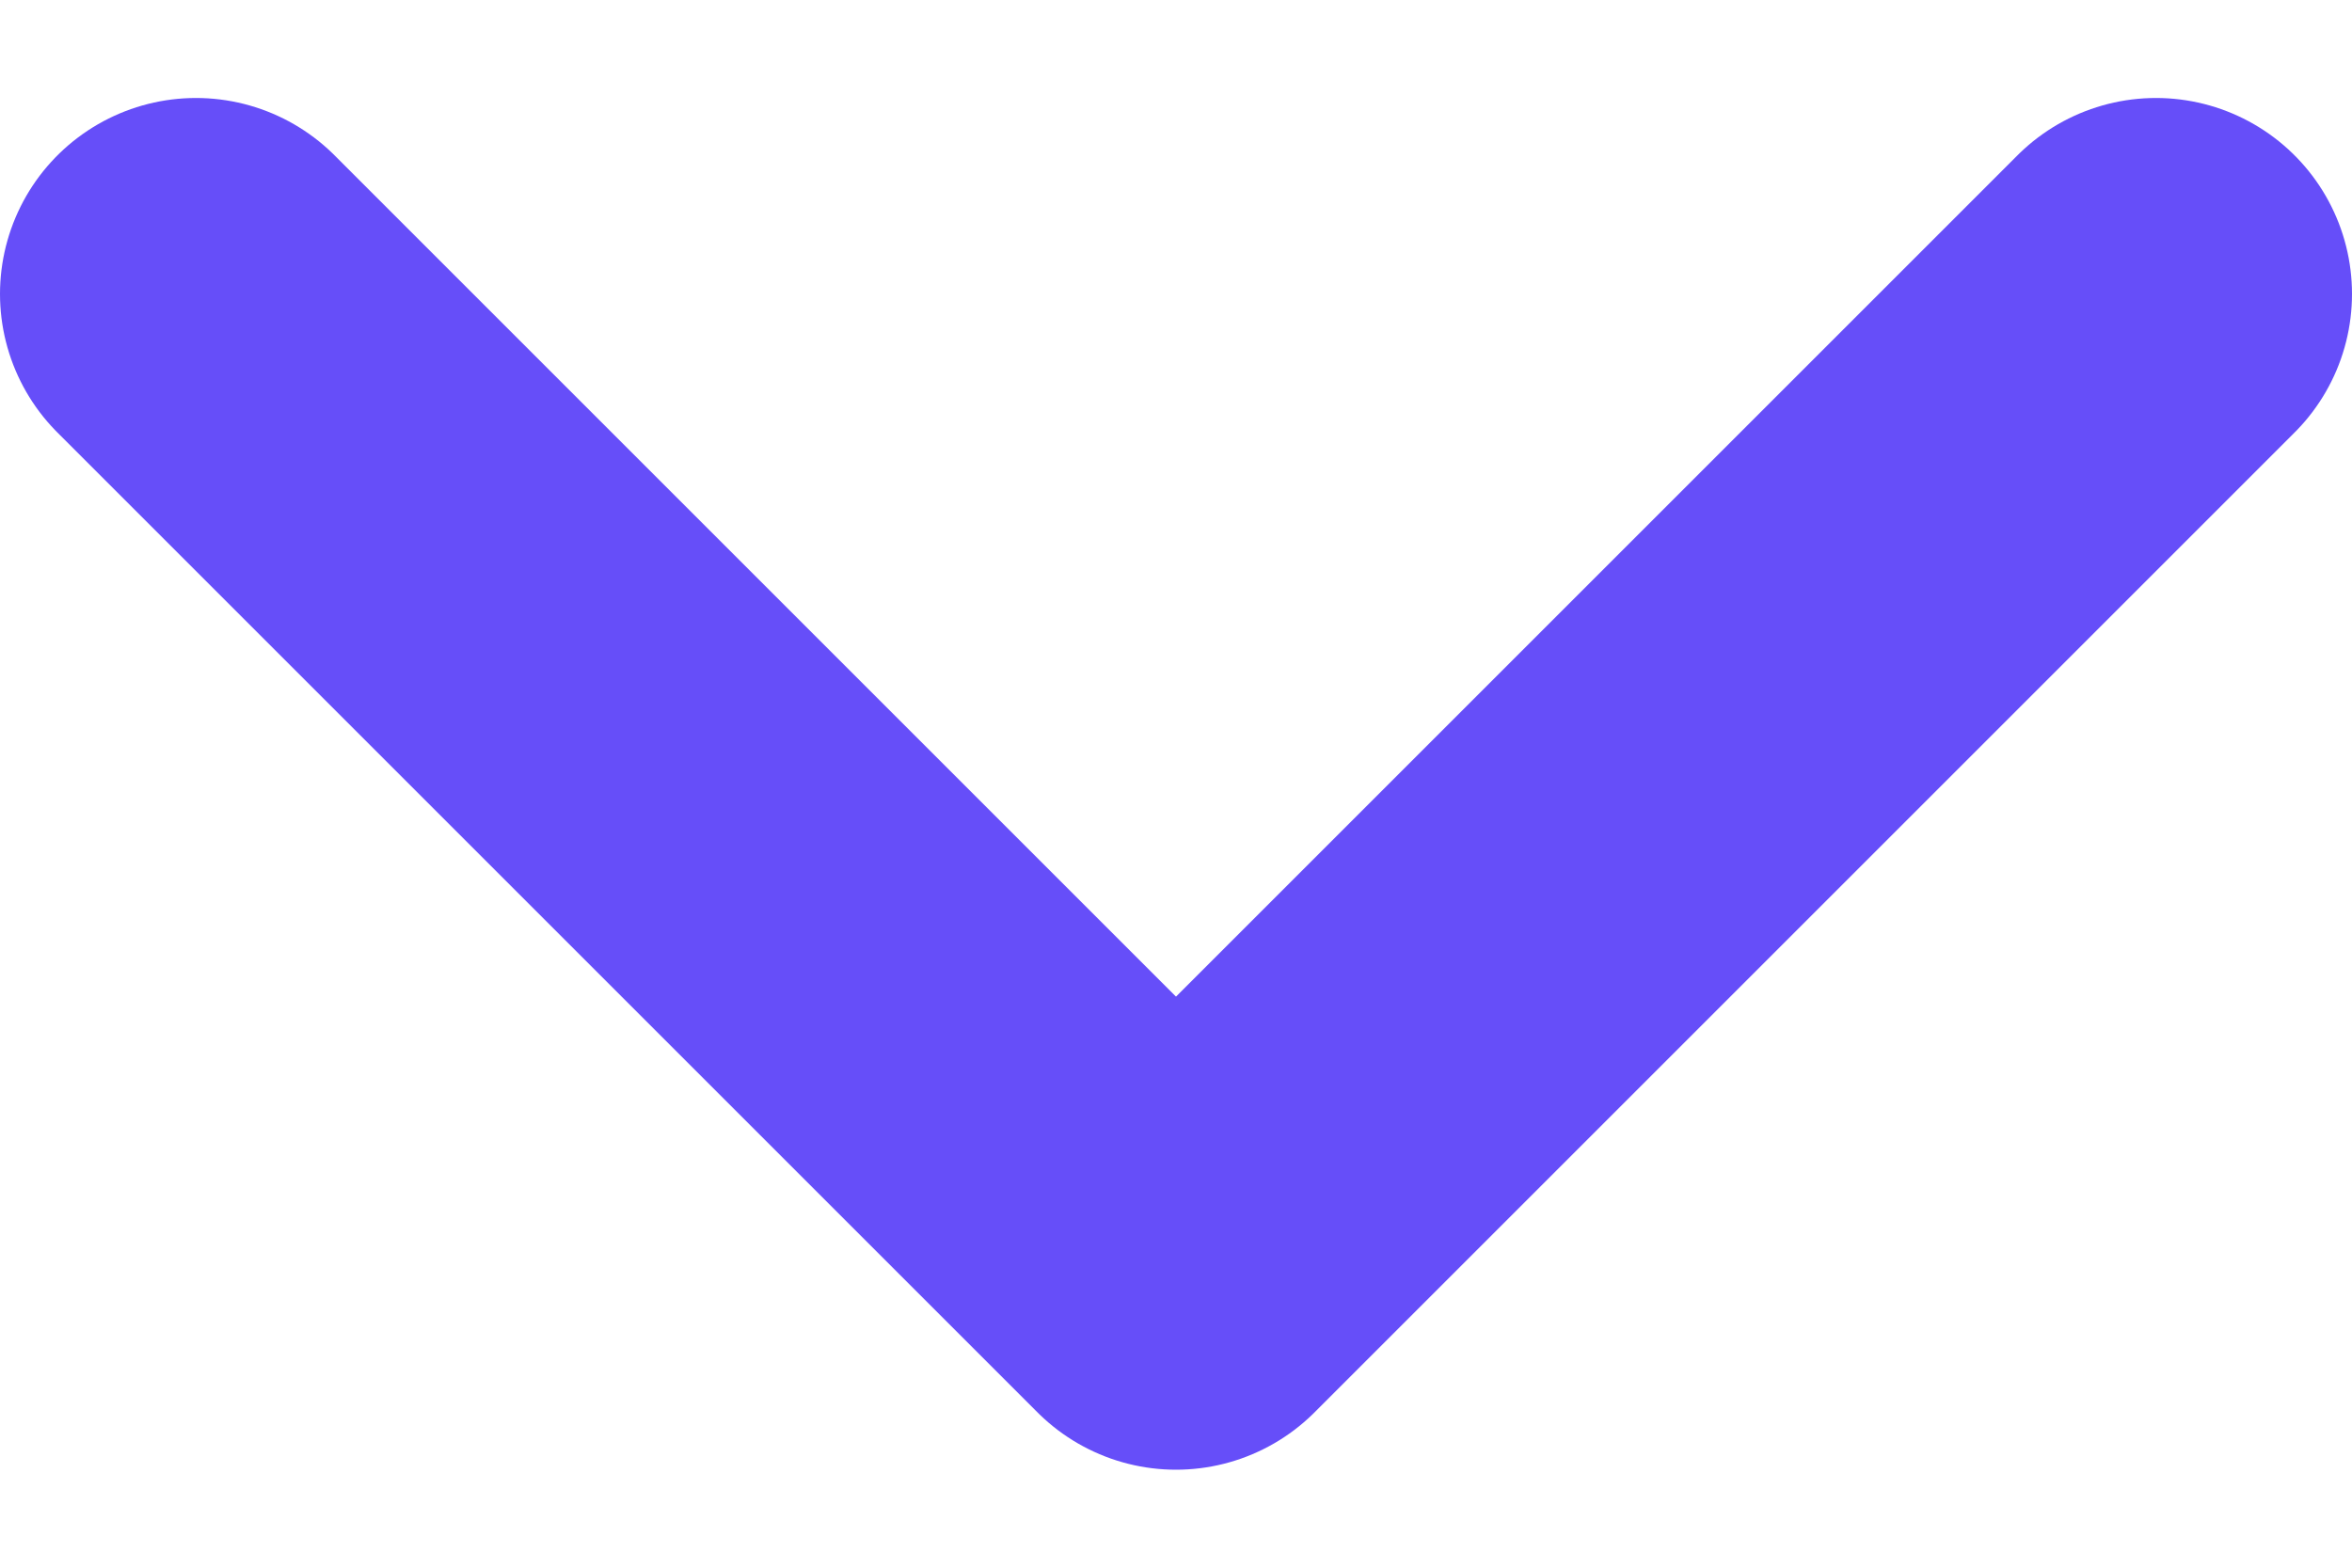 <svg width="12" height="8" viewBox="0 0 12 8" fill="none" xmlns="http://www.w3.org/2000/svg">
<path d="M1 1.5L6 6.5L11 1.5" stroke="#664EF9" stroke-width="2" stroke-linecap="round" stroke-linejoin="round"/>
</svg>
